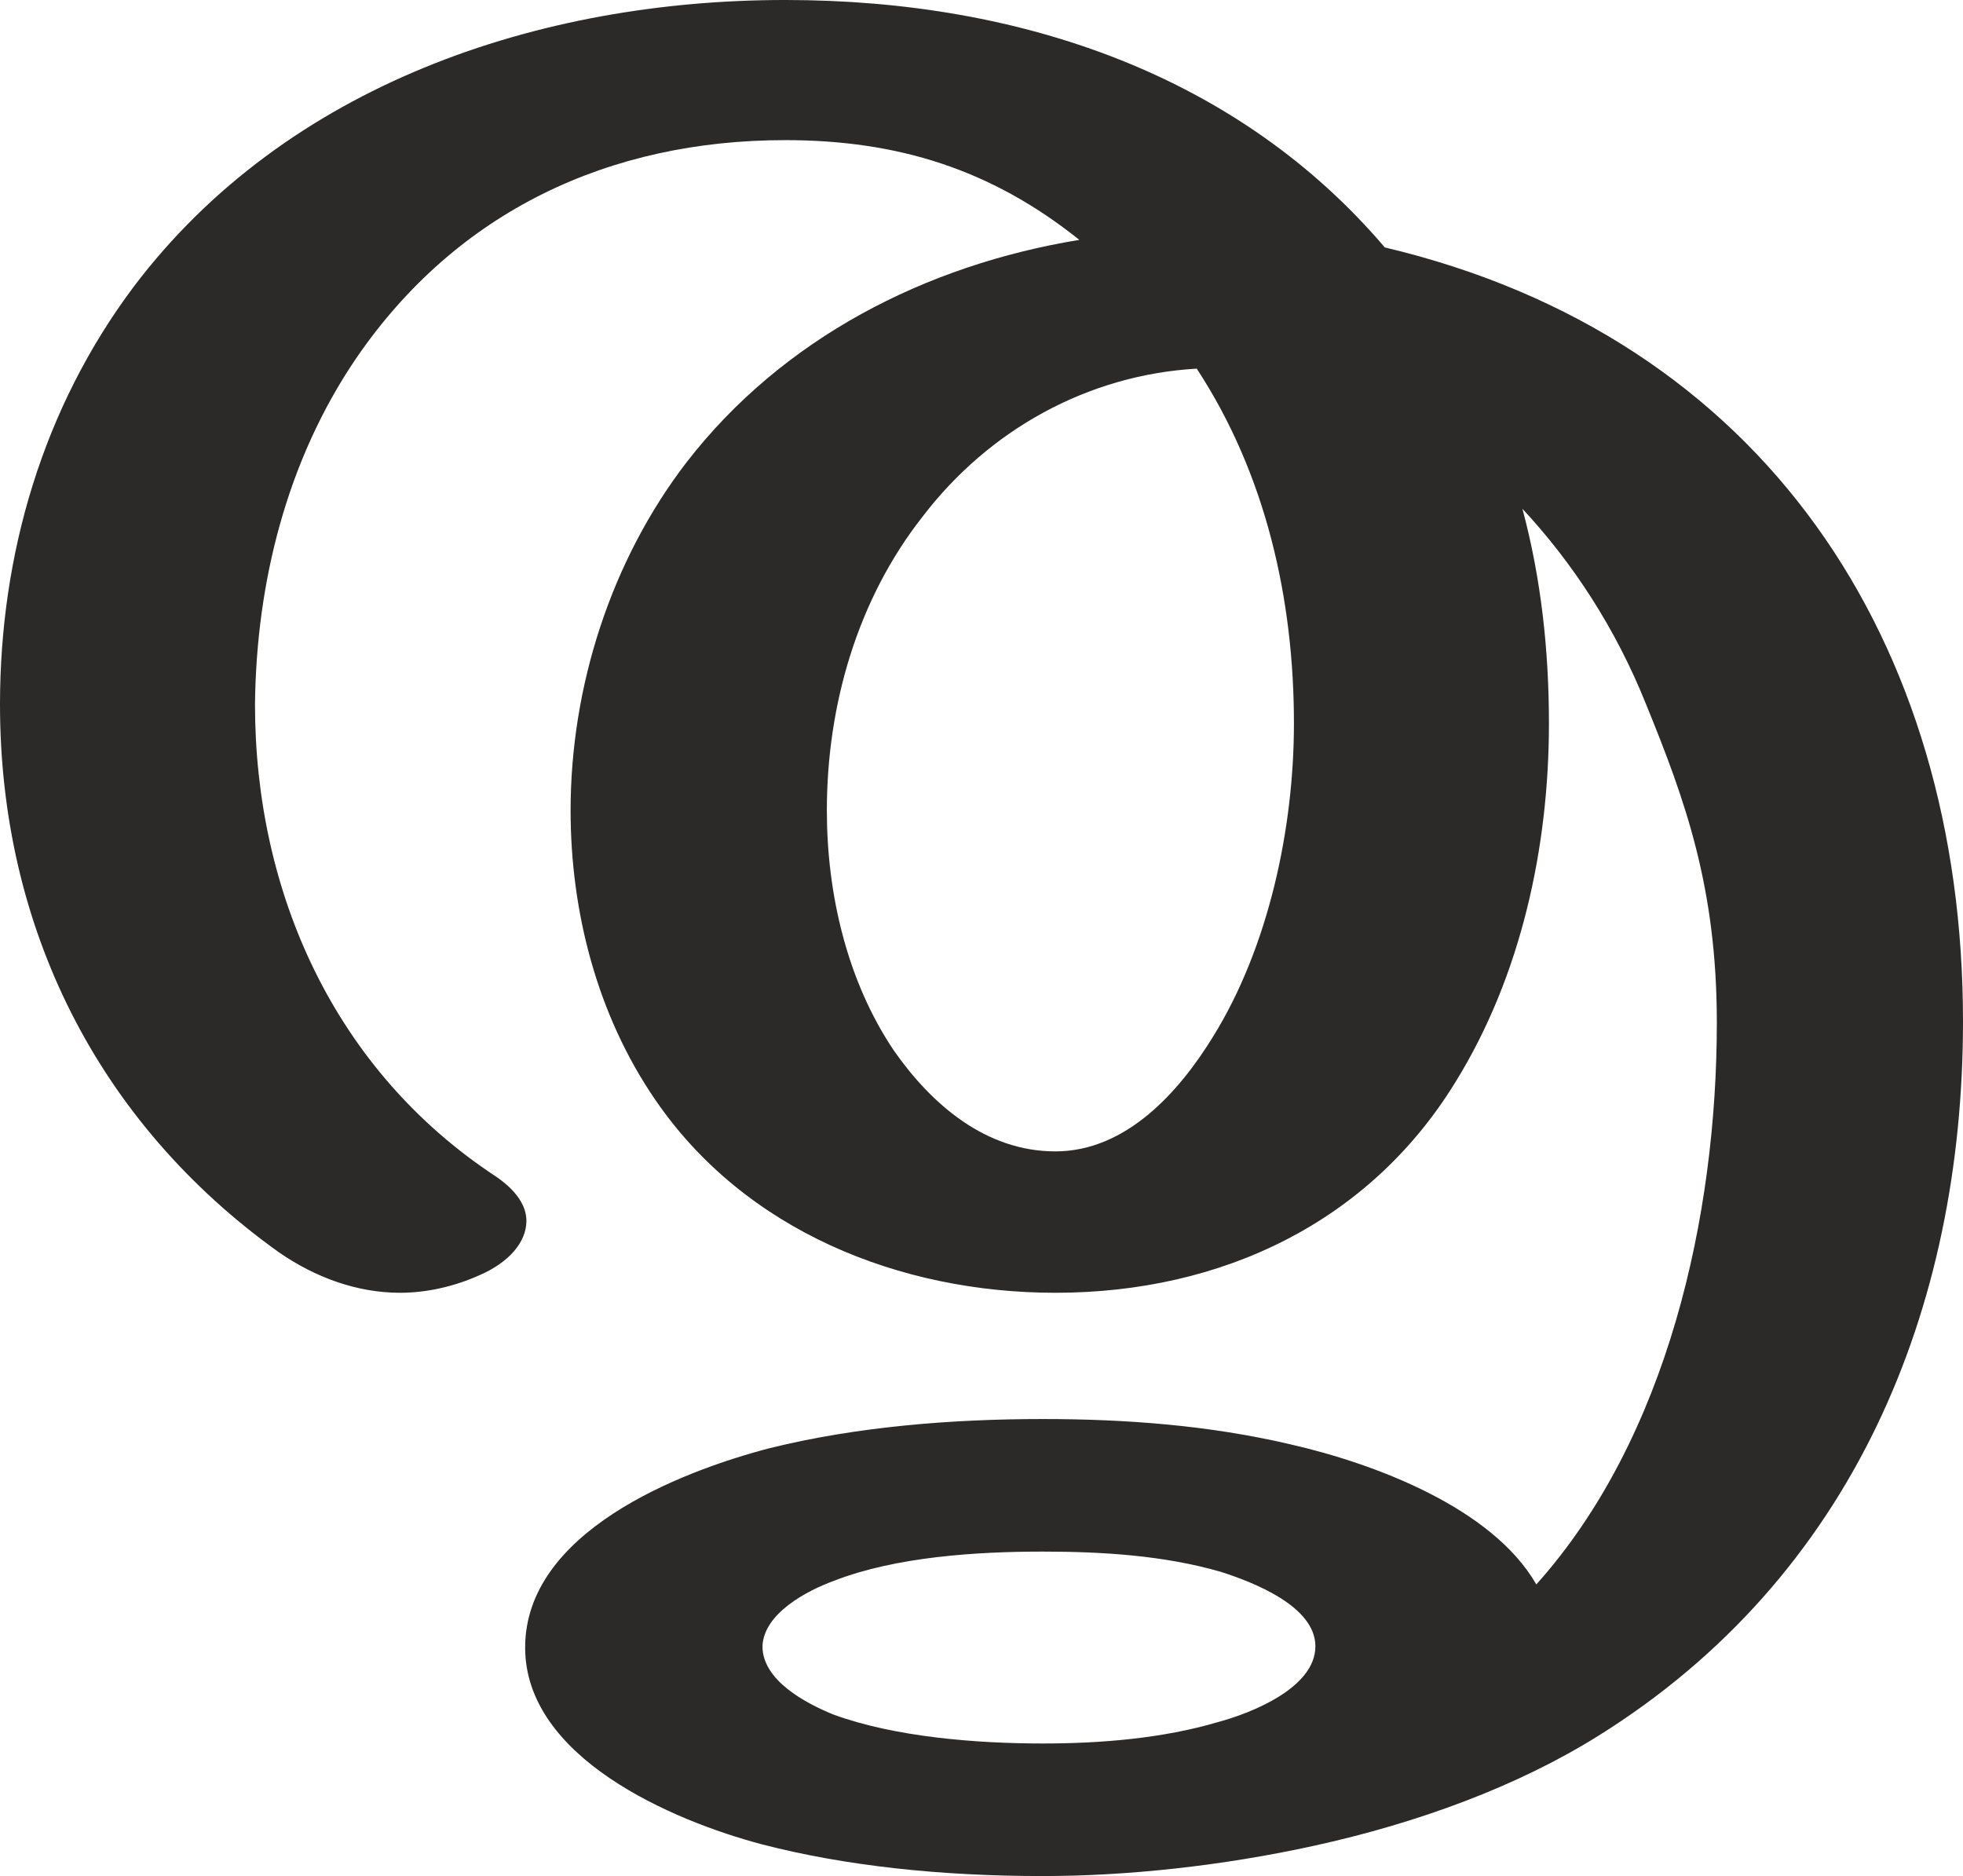 <?xml version="1.0" encoding="UTF-8"?>
<!DOCTYPE svg PUBLIC "-//W3C//DTD SVG 1.1//EN" "http://www.w3.org/Graphics/SVG/1.1/DTD/svg11.dtd">
<!-- Creator: CorelDRAW X8 -->
<svg xmlns="http://www.w3.org/2000/svg" xml:space="preserve" width="1555px" height="1486px" version="1.1" style="shape-rendering:geometricPrecision; text-rendering:geometricPrecision; image-rendering:optimizeQuality; fill-rule:evenodd; clip-rule:evenodd"
viewBox="0 0 1555 1486"
 xmlns:xlink="http://www.w3.org/1999/xlink">
 <defs>
  <style type="text/css">
   <![CDATA[
    .fil0 {fill:#2B2A29;fill-rule:nonzero}
   ]]>
  </style>
 </defs>
 <g id="Layer_x0020_1">
  <path class="fil0" d="M836 1024c132,0 249,-56 317,-167 52,-84 74,-186 74,-284 0,-57 -6,-114 -21,-170 40,43 74,95 98,155 31,76 56,145 56,252 0,153 -39,329 -143,445 -35,-61 -129,-96 -195,-111 -64,-15 -130,-20 -196,-20 -72,0 -147,6 -216,23 -73,19 -194,67 -194,158 0,87 116,137 188,156 66,17 141,25 222,25 67,0 142,-8 215,-24 82,-18 161,-47 225,-87 202,-126 289,-338 289,-566 0,-301 -158,-542 -458,-613 -115,-135 -286,-196 -475,-196 -195,0 -395,67 -516,227 -72,96 -106,212 -106,331 0,176 77,331 221,434 29,20 62,32 96,32 21,0 43,-5 63,-14 23,-10 37,-26 37,-43 0,-12 -8,-24 -24,-35 -128,-84 -191,-225 -191,-374 1,-96 25,-193 80,-274 80,-117 201,-173 340,-173 89,0 163,23 233,79 -122,20 -235,78 -311,176 -60,78 -92,178 -92,276 0,80 21,162 67,229 71,104 194,153 317,153zm-10 357c-52,0 -117,-5 -166,-23 -22,-9 -56,-27 -56,-54 1,-26 35,-44 57,-52 49,-19 113,-23 165,-23 47,0 96,3 141,16 25,8 75,27 75,59 0,33 -51,53 -77,60 -44,13 -93,17 -139,17zm10 -469c-55,0 -98,-37 -128,-80 -37,-55 -53,-124 -53,-190 0,-83 24,-167 76,-233 52,-68 130,-112 217,-117 55,84 77,183 77,281 0,83 -20,177 -64,248 -27,44 -69,91 -125,91z"/>
 </g>
</svg>
